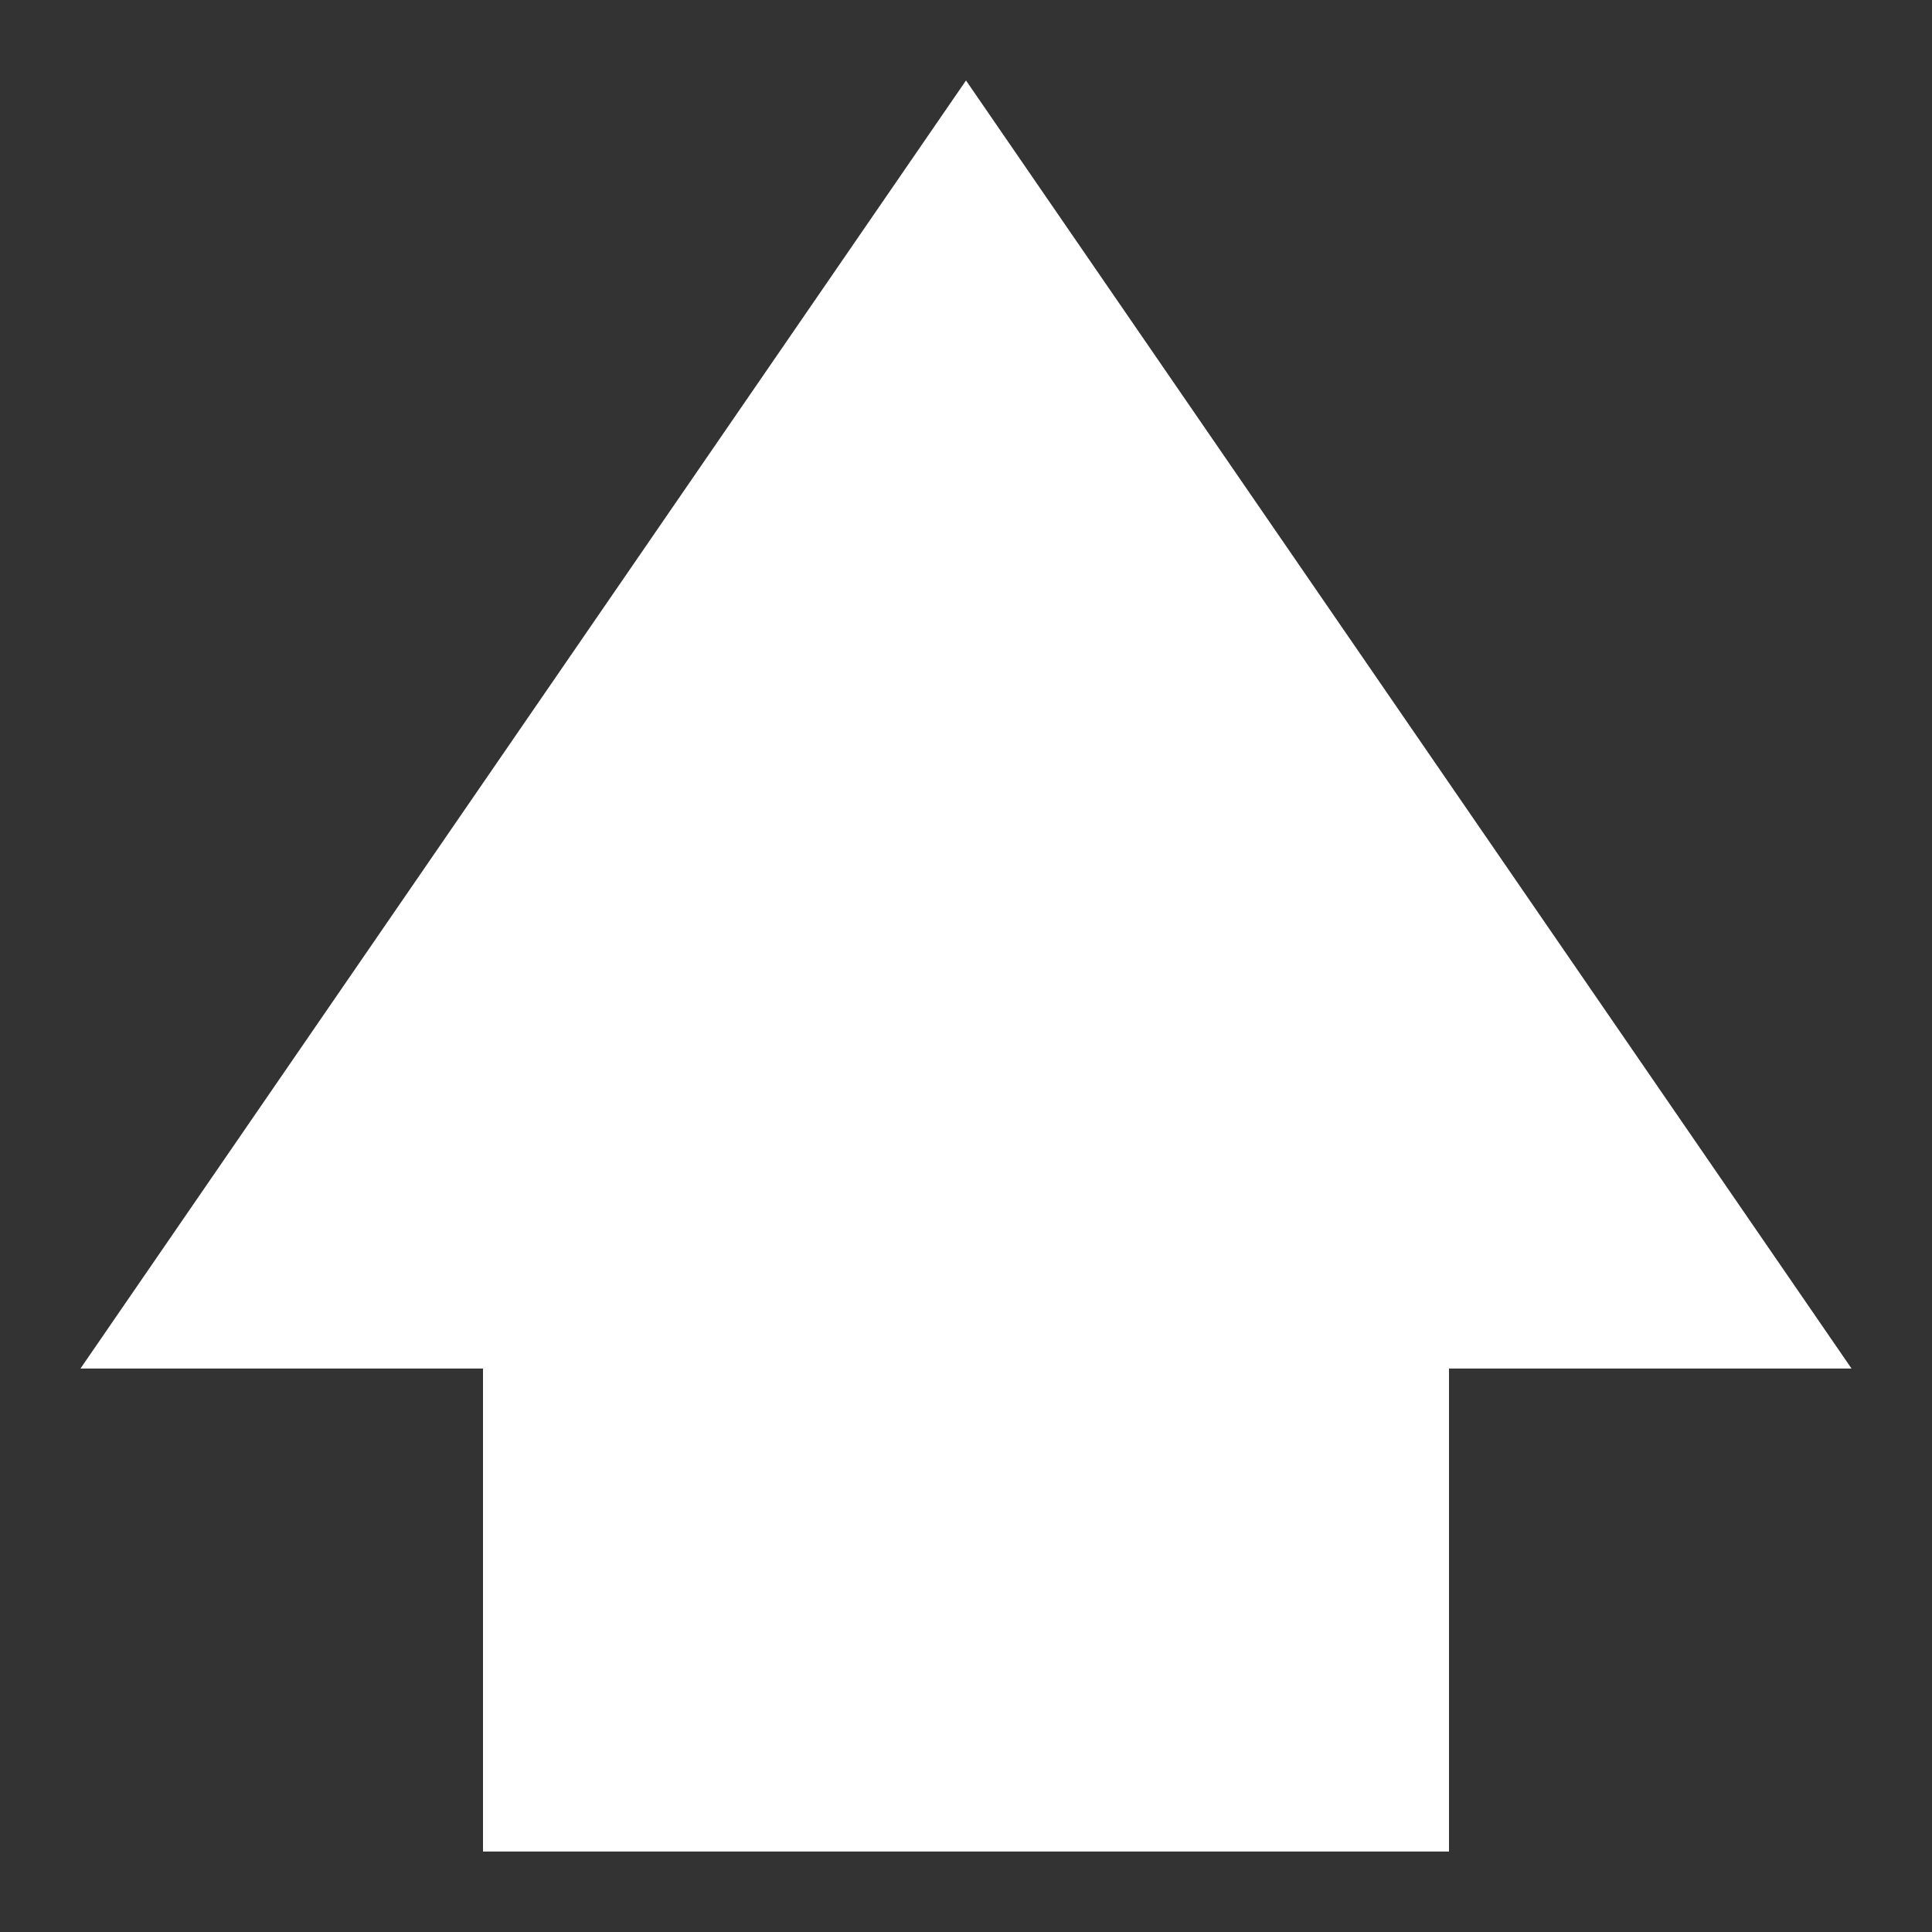 <?xml version="1.0" encoding="UTF-8" standalone="no"?>
<!-- Created with Inkscape (http://www.inkscape.org/) -->

<svg
   width="48"
   height="48"
   viewBox="0 0 12.7 12.7"
   version="1.1"
   id="svg1"
   xmlns="http://www.w3.org/2000/svg"
   xmlns:svg="http://www.w3.org/2000/svg">
  <rect x="0" y="0" width="12.7" height="12.7" fill="#333333" stroke="none"/>
  <defs
     id="defs1" />
  <g
     id="layer1"
     style="display:inline">
    <path
       style="display:inline;fill:#ffffff;fill-opacity:1;stroke-width:0.265"
       d="M 6.35,0.529 12.171,8.996 H 9.525 V 12.171 H 3.175 V 8.996 H 0.529 Z"
       id="path1" />
    <path
       style="display:none;fill:#ffffff;fill-opacity:1;stroke-width:0.265"
       d="M 6.35,12.171 0.529,3.704 H 3.175 V 0.529 h 6.35 v 3.175 h 2.646 z"
       id="path1-1" />
    <path
       style="display:none;fill:#ffffff;fill-opacity:1;stroke-width:0.265"
       d="M 12.171,6.35 3.704,12.171 V 9.525 H 0.529 V 3.175 H 3.704 V 0.529 Z"
       id="path1-1-7" />
    <path
       style="display:none;fill:#ffffff;fill-opacity:1;stroke-width:0.265"
       d="M 0.529,6.35 8.996,12.171 V 9.525 H 12.171 V 3.175 H 8.996 V 0.529 Z"
       id="path1-1-7-7" />
  </g>
</svg>
